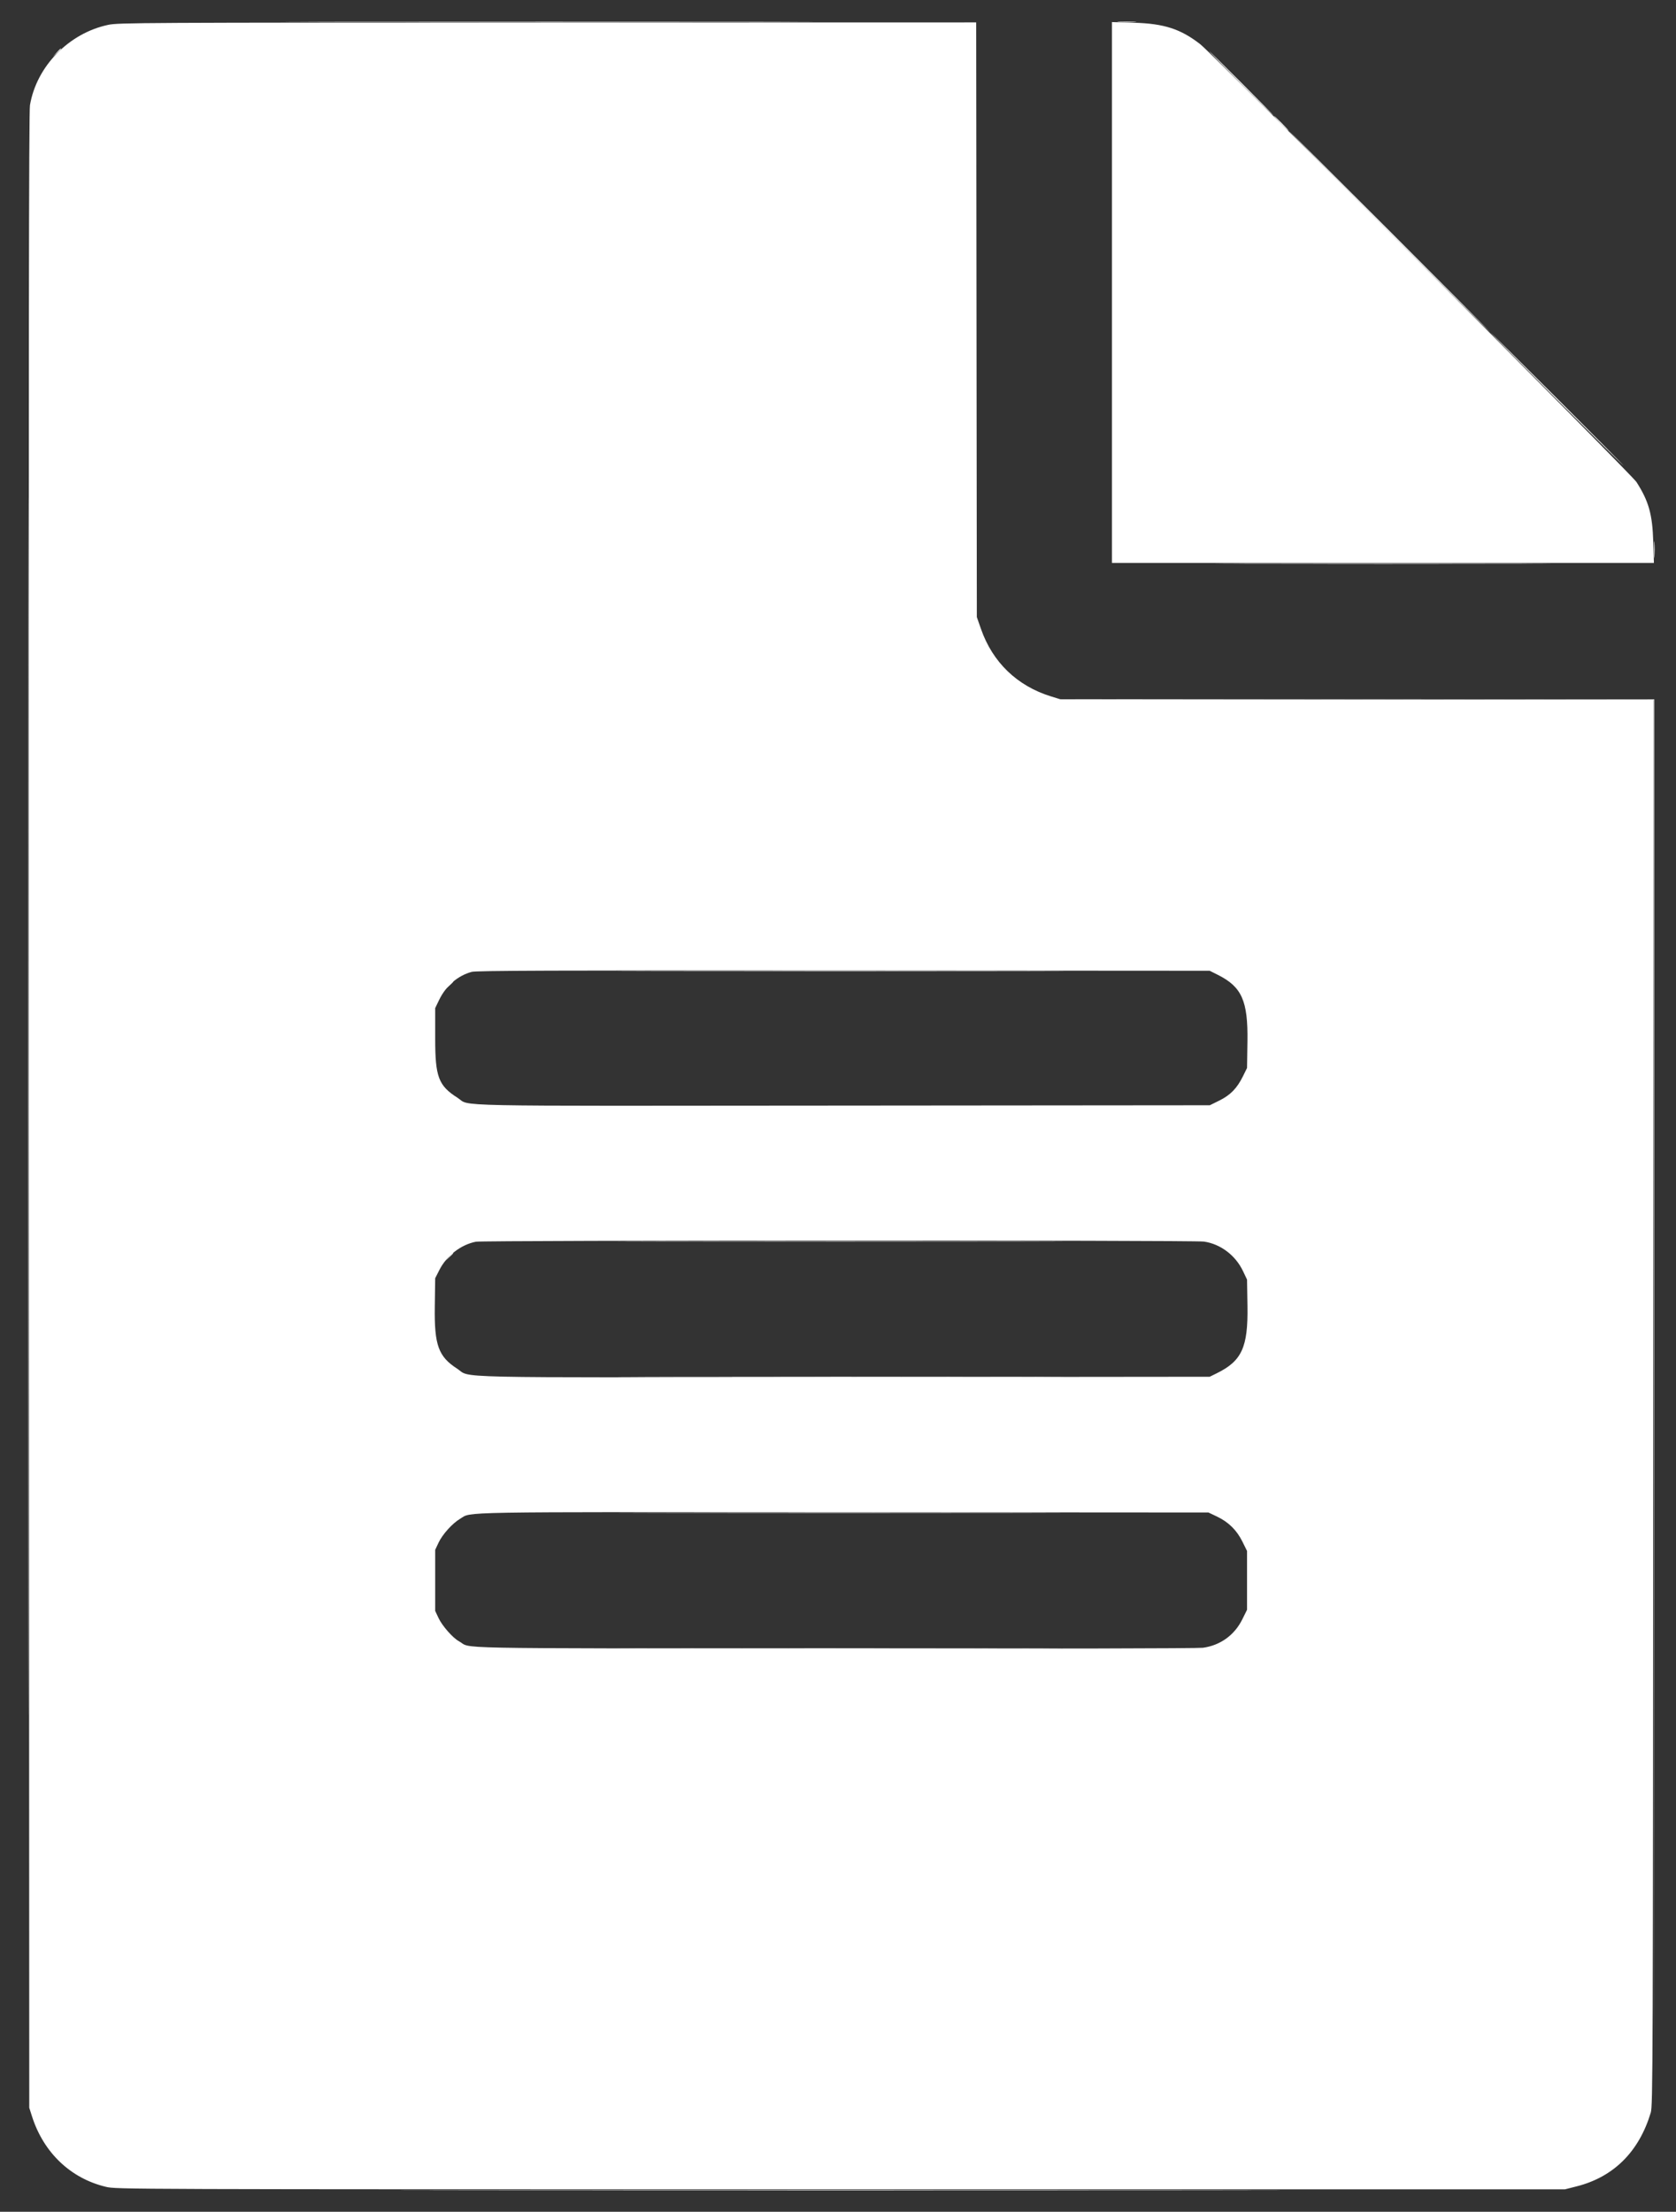 <svg id="svg" version="1.1" xmlns="http://www.w3.org/2000/svg" width="400" height="527.786" viewBox="0, 0, 400,527.786">
    <rect x="0" y="0" width="400" height="527.786" fill="#333333" stroke="none"/>
    <g id="svgg">
        <path id="path1"
              d="M25.843 5.927 C 16.427 7.914,8.713 15.831,7.150 25.111 C 6.883 26.700,6.822 83.464,6.892 265.082 L 6.984 502.972 7.649 505.052 C 10.404 513.672,16.855 519.818,25.260 521.828 C 27.785 522.432,27.872 522.433,200.631 522.435 L 373.475 522.437 376.285 521.724 C 385.113 519.485,391.166 513.467,393.971 504.142 C 394.478 502.458,394.506 494.713,394.578 334.699 L 394.654 167.021 323.850 166.942 L 253.046 166.864 250.829 166.177 C 242.743 163.673,236.900 158.040,234.118 150.068 L 233.135 147.251 233.057 76.300 L 232.978 5.349 130.679 5.370 C 33.307 5.390,28.258 5.417,25.843 5.927 M265.379 69.797 L 265.379 134.324 330.053 134.324 L 394.727 134.324 394.576 129.346 C 394.374 122.719,393.500 119.604,390.553 115.007 C 389.403 113.214,289.316 12.777,286.478 10.569 C 281.778 6.911,277.853 5.635,270.654 5.424 L 265.379 5.269 265.379 69.797 M290.686 232.642 C 296.383 235.502,297.864 238.846,297.718 248.522 L 297.623 254.845 296.661 256.796 C 295.236 259.688,293.661 261.311,291.006 262.623 L 288.738 263.744 201.212 263.821 C 103.993 263.905,112.530 264.078,109.196 261.958 C 104.651 259.068,103.863 256.984,103.863 247.845 L 103.863 240.565 104.792 238.633 C 106.417 235.254,109.245 232.814,112.583 231.912 C 113.683 231.615,131.909 231.550,201.337 231.594 L 288.707 231.649 290.686 232.642 M287.331 296.274 C 291.300 296.848,294.877 299.552,296.669 303.336 L 297.623 305.349 297.723 311.675 C 297.878 321.493,296.382 324.759,290.382 327.706 L 288.707 328.529 201.634 328.616 C 104.260 328.714,112.659 328.898,109.084 326.587 C 104.630 323.709,103.642 320.967,103.768 311.849 L 103.863 305.018 104.873 303.031 C 106.596 299.639,109.997 297.010,113.574 296.306 C 115.345 295.958,284.925 295.926,287.331 296.274 M290.408 361.868 C 293.185 363.183,295.162 365.124,296.515 367.863 L 297.623 370.103 297.623 377.117 L 297.623 384.132 296.503 386.396 C 294.633 390.181,291.253 392.627,287.100 393.200 C 285.950 393.359,249.634 393.438,199.108 393.392 C 103.567 393.305,112.952 393.490,109.506 391.626 C 108.067 390.848,105.532 387.959,104.664 386.108 L 103.863 384.398 103.863 377.117 L 103.863 369.837 104.664 368.127 C 105.596 366.138,107.990 363.488,109.824 362.413 C 112.744 360.702,106.712 360.804,201.337 360.865 L 288.410 360.921 290.408 361.868 "
              stroke="none" fill="#ffffff" fill-rule="evenodd"></path>
        <path id="path2"
              d="M305.646 29.421 C 306.617 30.401,307.478 31.204,307.559 31.204 C 307.641 31.204,306.914 30.401,305.944 29.421 C 304.973 28.440,304.112 27.637,304.030 27.637 C 303.949 27.637,304.676 28.440,305.646 29.421 M6.686 264.042 C 6.686 393.492,6.720 446.404,6.761 381.625 C 6.802 316.845,6.802 210.932,6.761 146.261 C 6.719 81.590,6.686 134.591,6.686 264.042 M371.471 95.245 C 380.214 103.990,387.435 111.144,387.516 111.144 C 387.598 111.144,380.511 103.990,371.768 95.245 C 363.025 86.501,355.804 79.346,355.723 79.346 C 355.641 79.346,362.728 86.501,371.471 95.245 "
              stroke="none" fill="#ffffff" fill-rule="evenodd"></path>
        <path id="path3"
              d="M80.015 5.275 C 108.087 5.317,154.023 5.317,182.095 5.275 C 210.167 5.233,187.199 5.199,131.055 5.199 C 74.911 5.199,51.943 5.233,80.015 5.275 M267.088 5.272 C 268.109 5.330,269.781 5.330,270.802 5.272 C 271.824 5.214,270.988 5.167,268.945 5.167 C 266.902 5.167,266.066 5.214,267.088 5.272 M394.762 131.204 C 394.763 133.001,394.812 133.699,394.871 132.753 C 394.930 131.807,394.929 130.336,394.870 129.484 C 394.810 128.632,394.761 129.406,394.762 131.204 M325.260 166.939 L 394.650 167.015 394.725 333.210 L 394.800 499.406 394.800 333.135 L 394.799 166.865 325.334 166.864 L 255.869 166.863 325.260 166.939 M157.429 231.724 C 181.170 231.766,220.019 231.766,243.759 231.724 C 267.500 231.682,248.076 231.647,200.594 231.647 C 153.113 231.647,133.689 231.682,157.429 231.724 M107.114 299.926 L 106.241 300.892 107.207 300.019 C 108.107 299.205,108.309 298.960,108.079 298.960 C 108.028 298.960,107.594 299.395,107.114 299.926 M157.554 328.603 C 181.200 328.645,219.981 328.645,243.735 328.603 C 267.489 328.561,248.143 328.527,200.743 328.527 C 153.343 328.527,133.908 328.561,157.554 328.603 M157.554 360.996 C 181.036 361.038,219.550 361.038,243.141 360.996 C 266.731 360.954,247.519 360.919,200.446 360.919 C 153.373 360.919,134.072 360.954,157.554 360.996 "
              stroke="none" fill="#ffffff" fill-rule="evenodd"></path>
        <path id="path4"
              d="M13.503 12.556 L 12.630 13.522 13.596 12.649 C 14.127 12.169,14.562 11.734,14.562 11.683 C 14.562 11.453,14.316 11.655,13.503 12.556 M296.137 19.911 C 300.384 24.160,303.926 27.637,304.008 27.637 C 304.089 27.637,300.681 24.160,296.434 19.911 C 292.187 15.661,288.645 12.184,288.563 12.184 C 288.481 12.184,291.889 15.661,296.137 19.911 M331.501 55.275 C 344.739 68.514,355.638 79.346,355.719 79.346 C 355.801 79.346,345.036 68.514,331.798 55.275 C 318.559 42.036,307.661 31.204,307.579 31.204 C 307.498 31.204,318.262 42.036,331.501 55.275 M297.721 134.547 C 315.590 134.589,344.743 134.589,362.505 134.547 C 380.267 134.504,365.646 134.470,330.015 134.470 C 294.383 134.470,279.851 134.504,297.721 134.547 M107.114 235.141 L 106.241 236.107 107.207 235.234 C 108.107 234.421,108.309 234.175,108.079 234.175 C 108.028 234.175,107.594 234.610,107.114 235.141 M157.602 296.211 C 181.274 296.253,219.922 296.253,243.486 296.211 C 267.050 296.169,247.682 296.135,200.446 296.135 C 153.210 296.135,133.930 296.169,157.602 296.211 M157.281 393.388 C 180.940 393.430,219.655 393.430,243.314 393.388 C 266.973 393.346,247.615 393.312,200.297 393.312 C 152.979 393.312,133.622 393.346,157.281 393.388 M115.379 522.660 C 162.247 522.701,238.941 522.701,285.810 522.660 C 332.678 522.618,294.331 522.584,200.594 522.584 C 106.857 522.584,68.510 522.618,115.379 522.660 "
              stroke="none" fill="#ffffff" fill-rule="evenodd"></path>
    </g>
</svg>